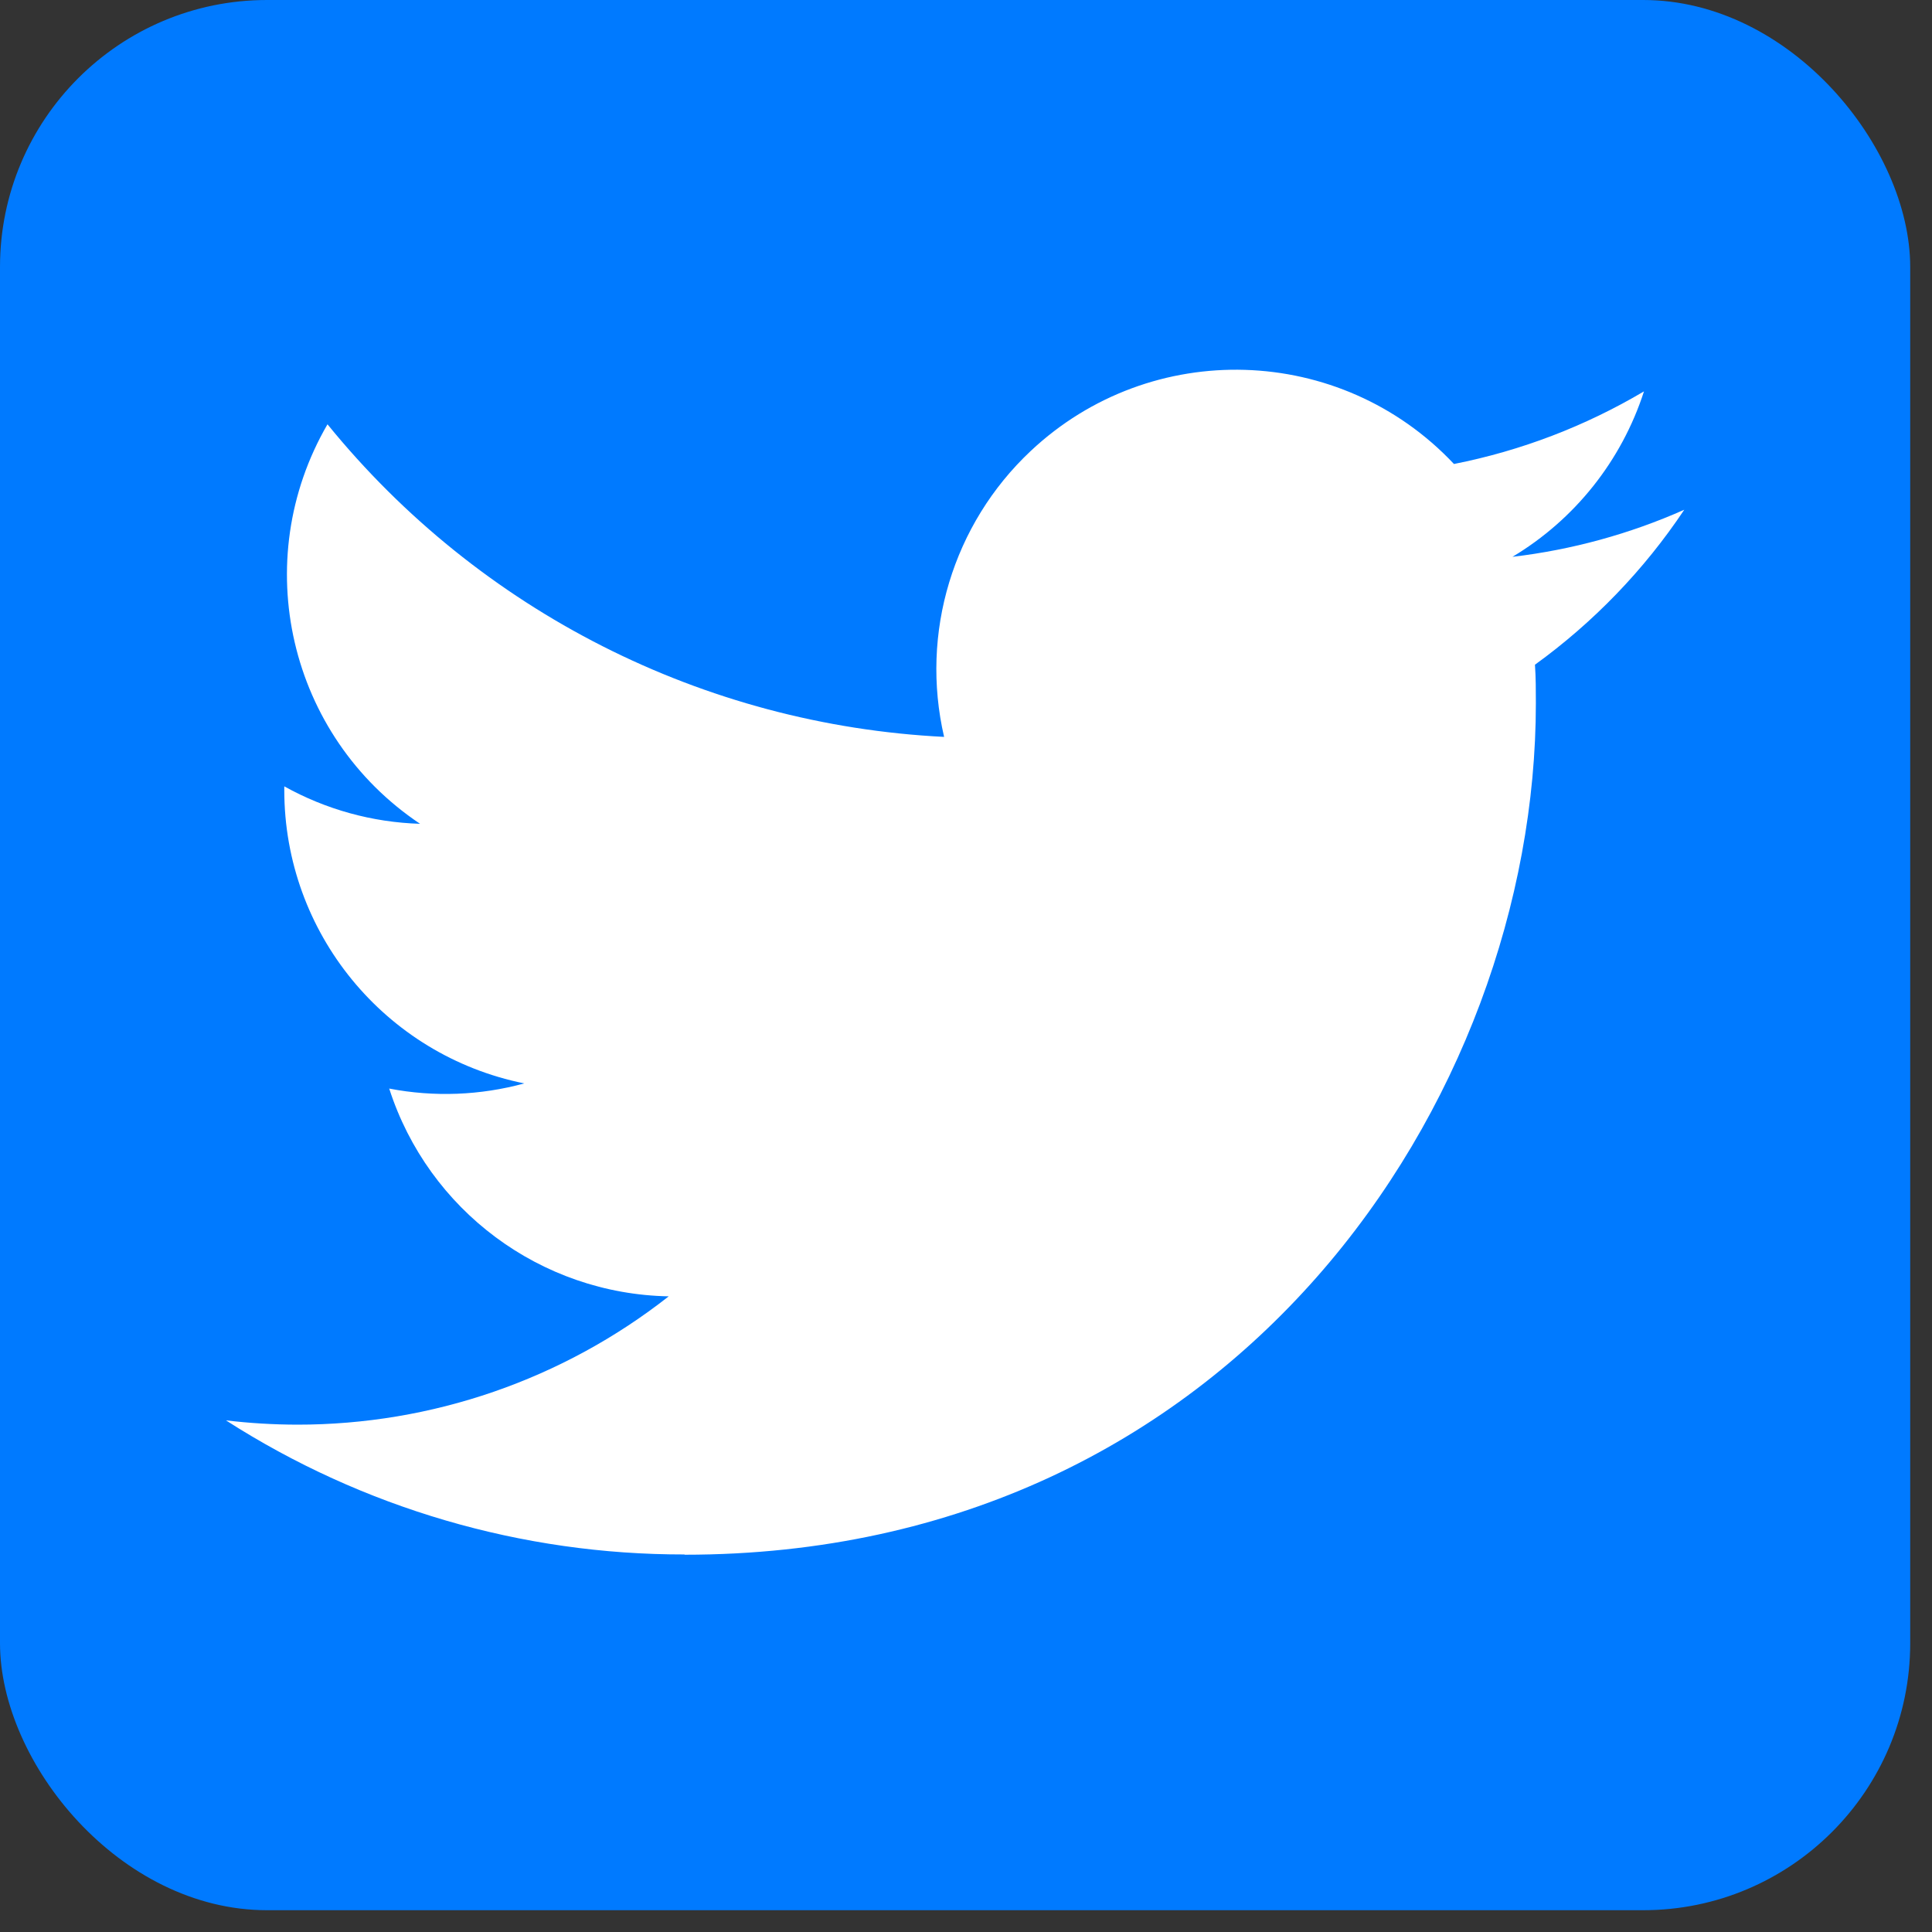 <svg width="75" height="75" viewBox="0 0 75 75" fill="none" xmlns="http://www.w3.org/2000/svg">
<rect x="0" y="0" width="75" height="75" fill="#333333" stroke="none"/>
<rect width="74.154" height="74.154" rx="10.366" fill="#007AFF"/>
<path d="M59.587 25.804C59.622 26.303 59.622 26.803 59.622 27.306C59.622 42.654 47.938 60.354 26.574 60.354V60.344C20.263 60.354 14.083 58.546 8.771 55.138C9.688 55.248 10.61 55.303 11.535 55.305C16.765 55.31 21.846 53.555 25.96 50.324C20.99 50.23 16.632 46.989 15.109 42.258C16.85 42.594 18.644 42.525 20.353 42.058C14.934 40.963 11.036 36.202 11.036 30.673V30.526C12.65 31.425 14.458 31.924 16.307 31.98C11.204 28.569 9.631 21.78 12.713 16.471C18.61 23.728 27.31 28.139 36.65 28.606C35.714 24.572 36.993 20.344 40.01 17.509C44.688 13.111 52.046 13.337 56.443 18.012C59.044 17.499 61.537 16.545 63.819 15.193C62.952 17.881 61.137 20.165 58.713 21.616C61.015 21.345 63.265 20.729 65.383 19.788C63.824 22.125 61.859 24.16 59.587 25.804Z" fill="white"/>
</svg>
